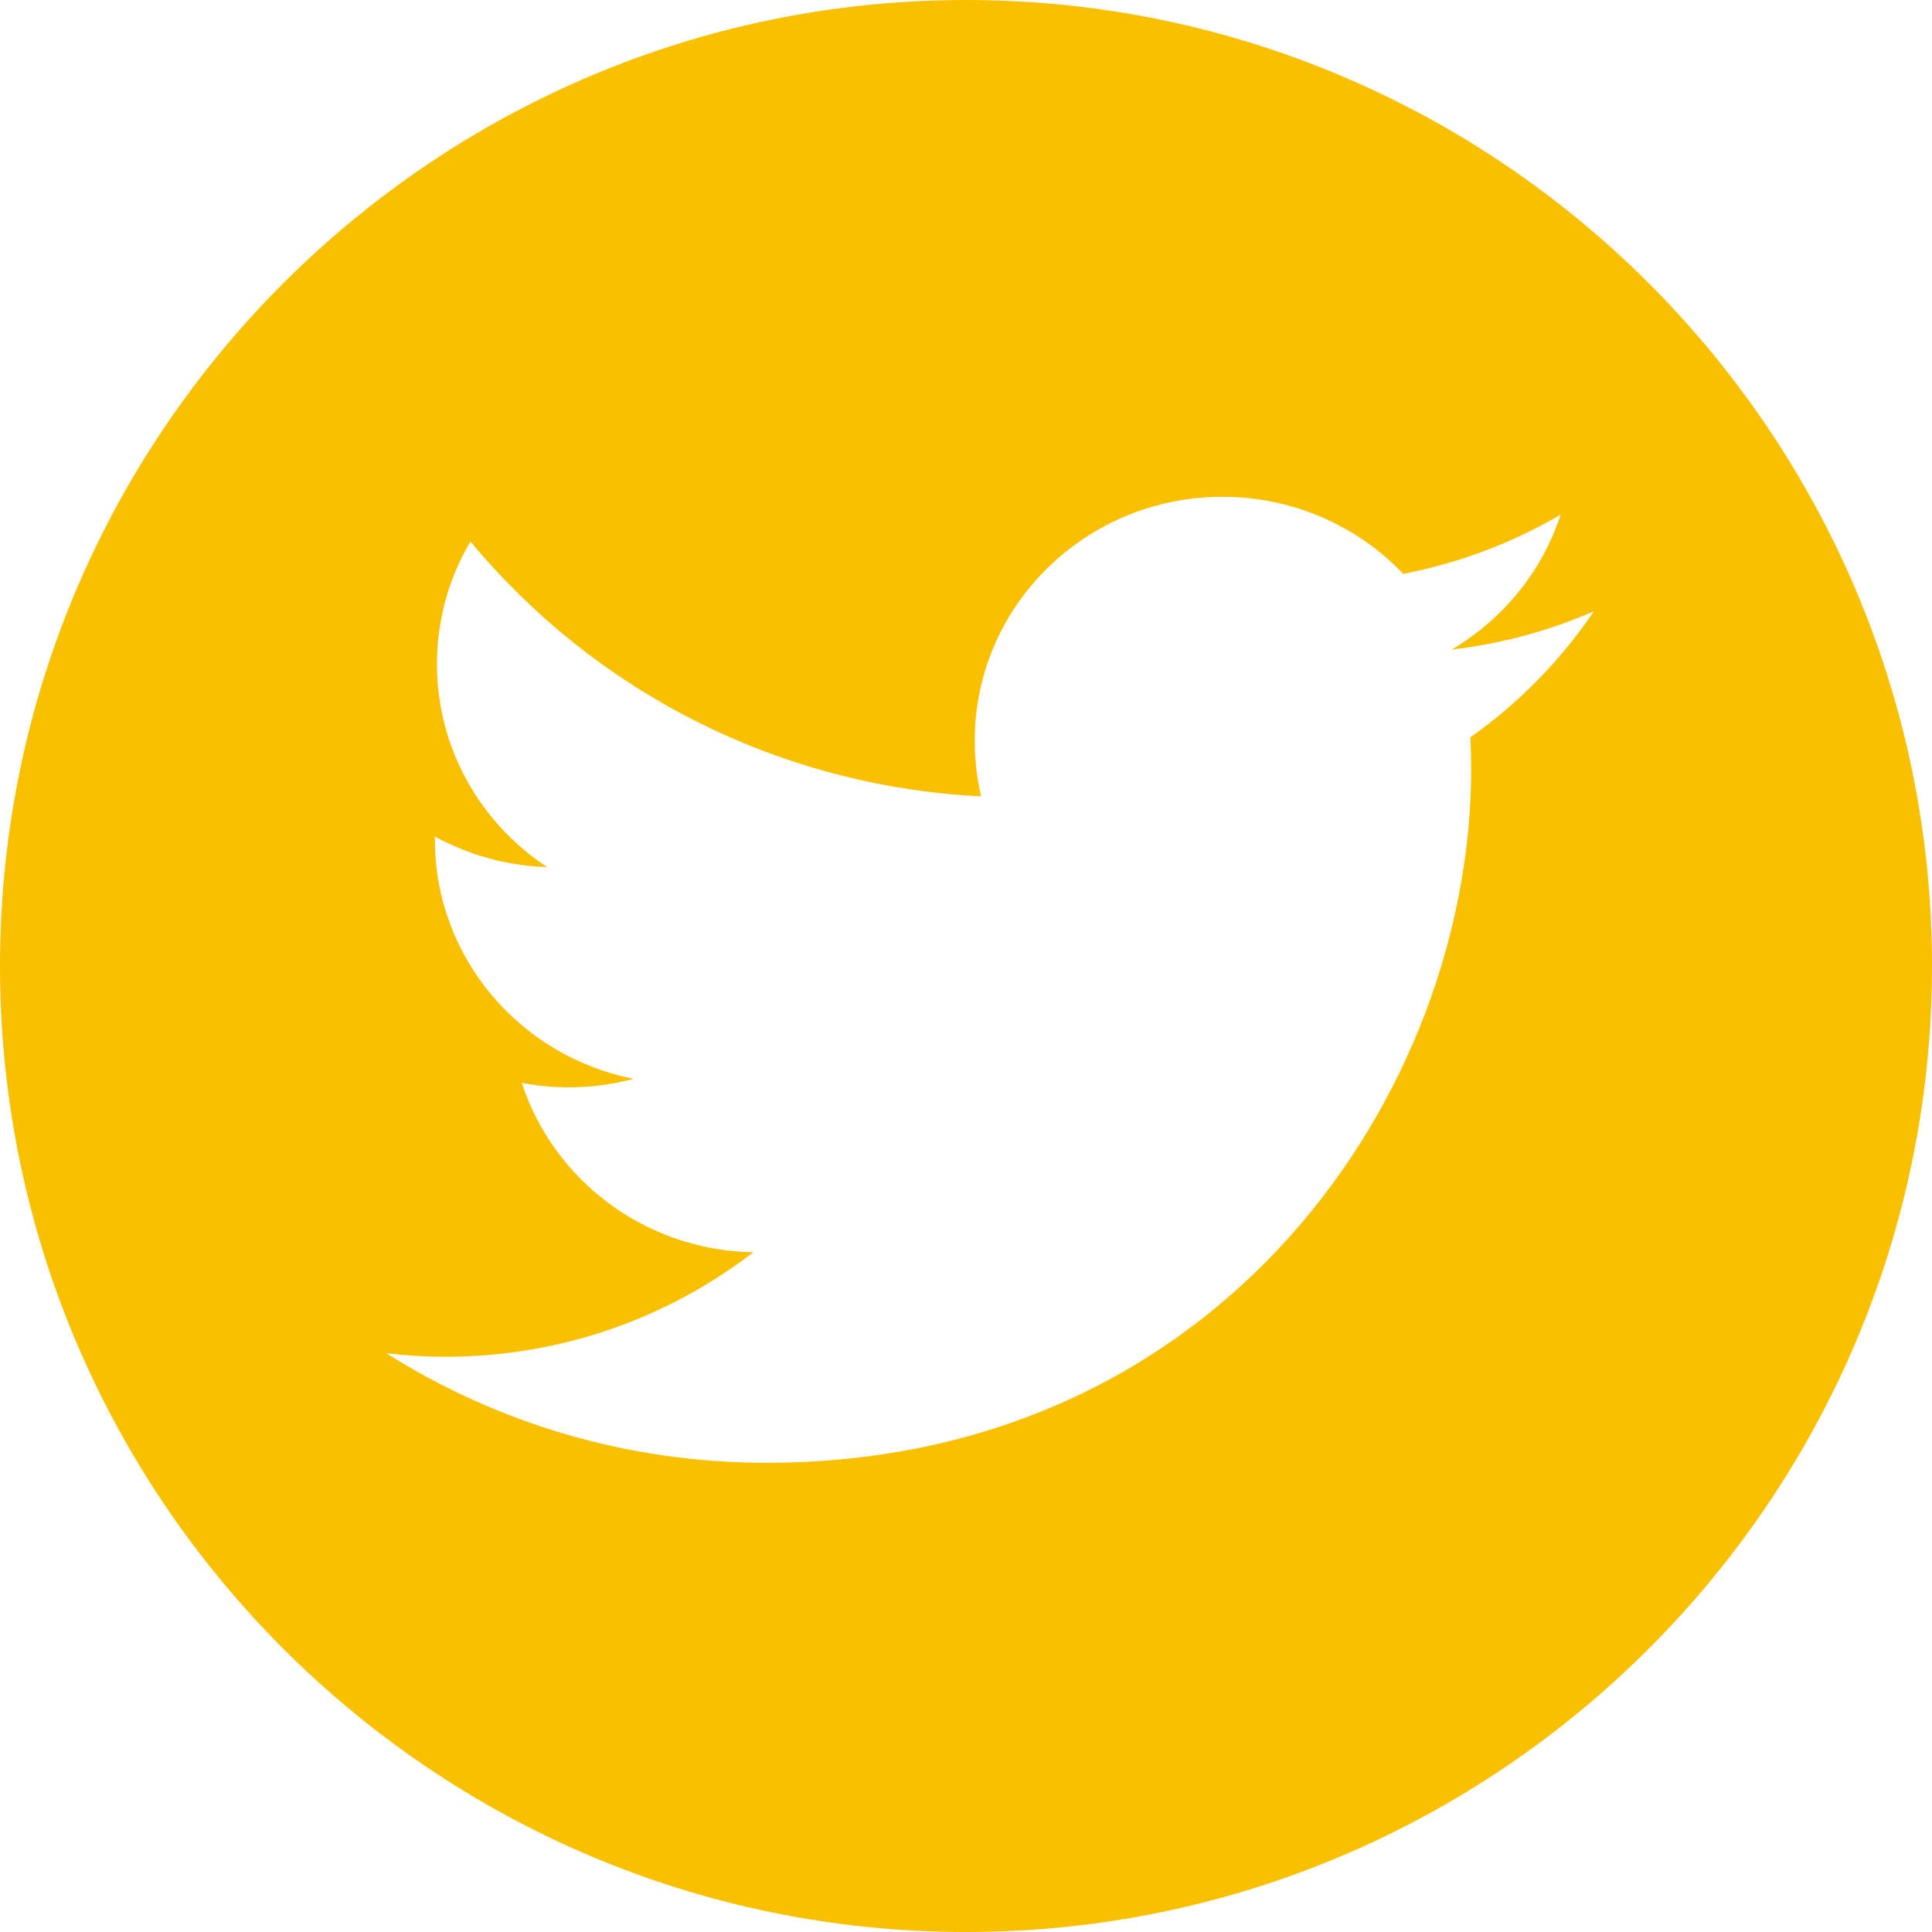 <svg width="35" height="35" viewBox="0 0 35 35" fill="none" xmlns="http://www.w3.org/2000/svg">
<path fill-rule="evenodd" clip-rule="evenodd" d="M26.638 13.357C26.646 13.548 26.652 13.74 26.652 13.931C26.652 19.769 22.138 26.5 13.88 26.5C11.345 26.5 8.986 25.769 7 24.516C7.351 24.557 7.708 24.579 8.07 24.579C10.175 24.579 12.11 23.871 13.646 22.686C11.682 22.651 10.023 21.374 9.453 19.617C9.726 19.669 10.008 19.698 10.296 19.698C10.705 19.698 11.102 19.645 11.479 19.544C9.426 19.139 7.879 17.354 7.879 15.211C7.879 15.193 7.879 15.174 7.88 15.156C8.485 15.485 9.177 15.686 9.912 15.708C8.709 14.917 7.916 13.563 7.916 12.031C7.916 11.22 8.137 10.461 8.523 9.809C10.736 12.483 14.044 14.241 17.774 14.427C17.697 14.103 17.658 13.766 17.658 13.418C17.658 10.979 19.667 9 22.146 9C23.437 9 24.602 9.538 25.422 10.396C26.446 10.198 27.404 9.831 28.273 9.323C27.936 10.356 27.226 11.22 26.297 11.768C27.206 11.662 28.073 11.425 28.875 11.074C28.277 11.958 27.515 12.737 26.638 13.357ZM17.5 0C7.851 0 0 7.85 0 17.5C0 27.149 7.851 35 17.5 35C27.149 35 35 27.149 35 17.5C35 7.85 27.151 0 17.5 0Z" fill="#F9C000"/>
</svg>
